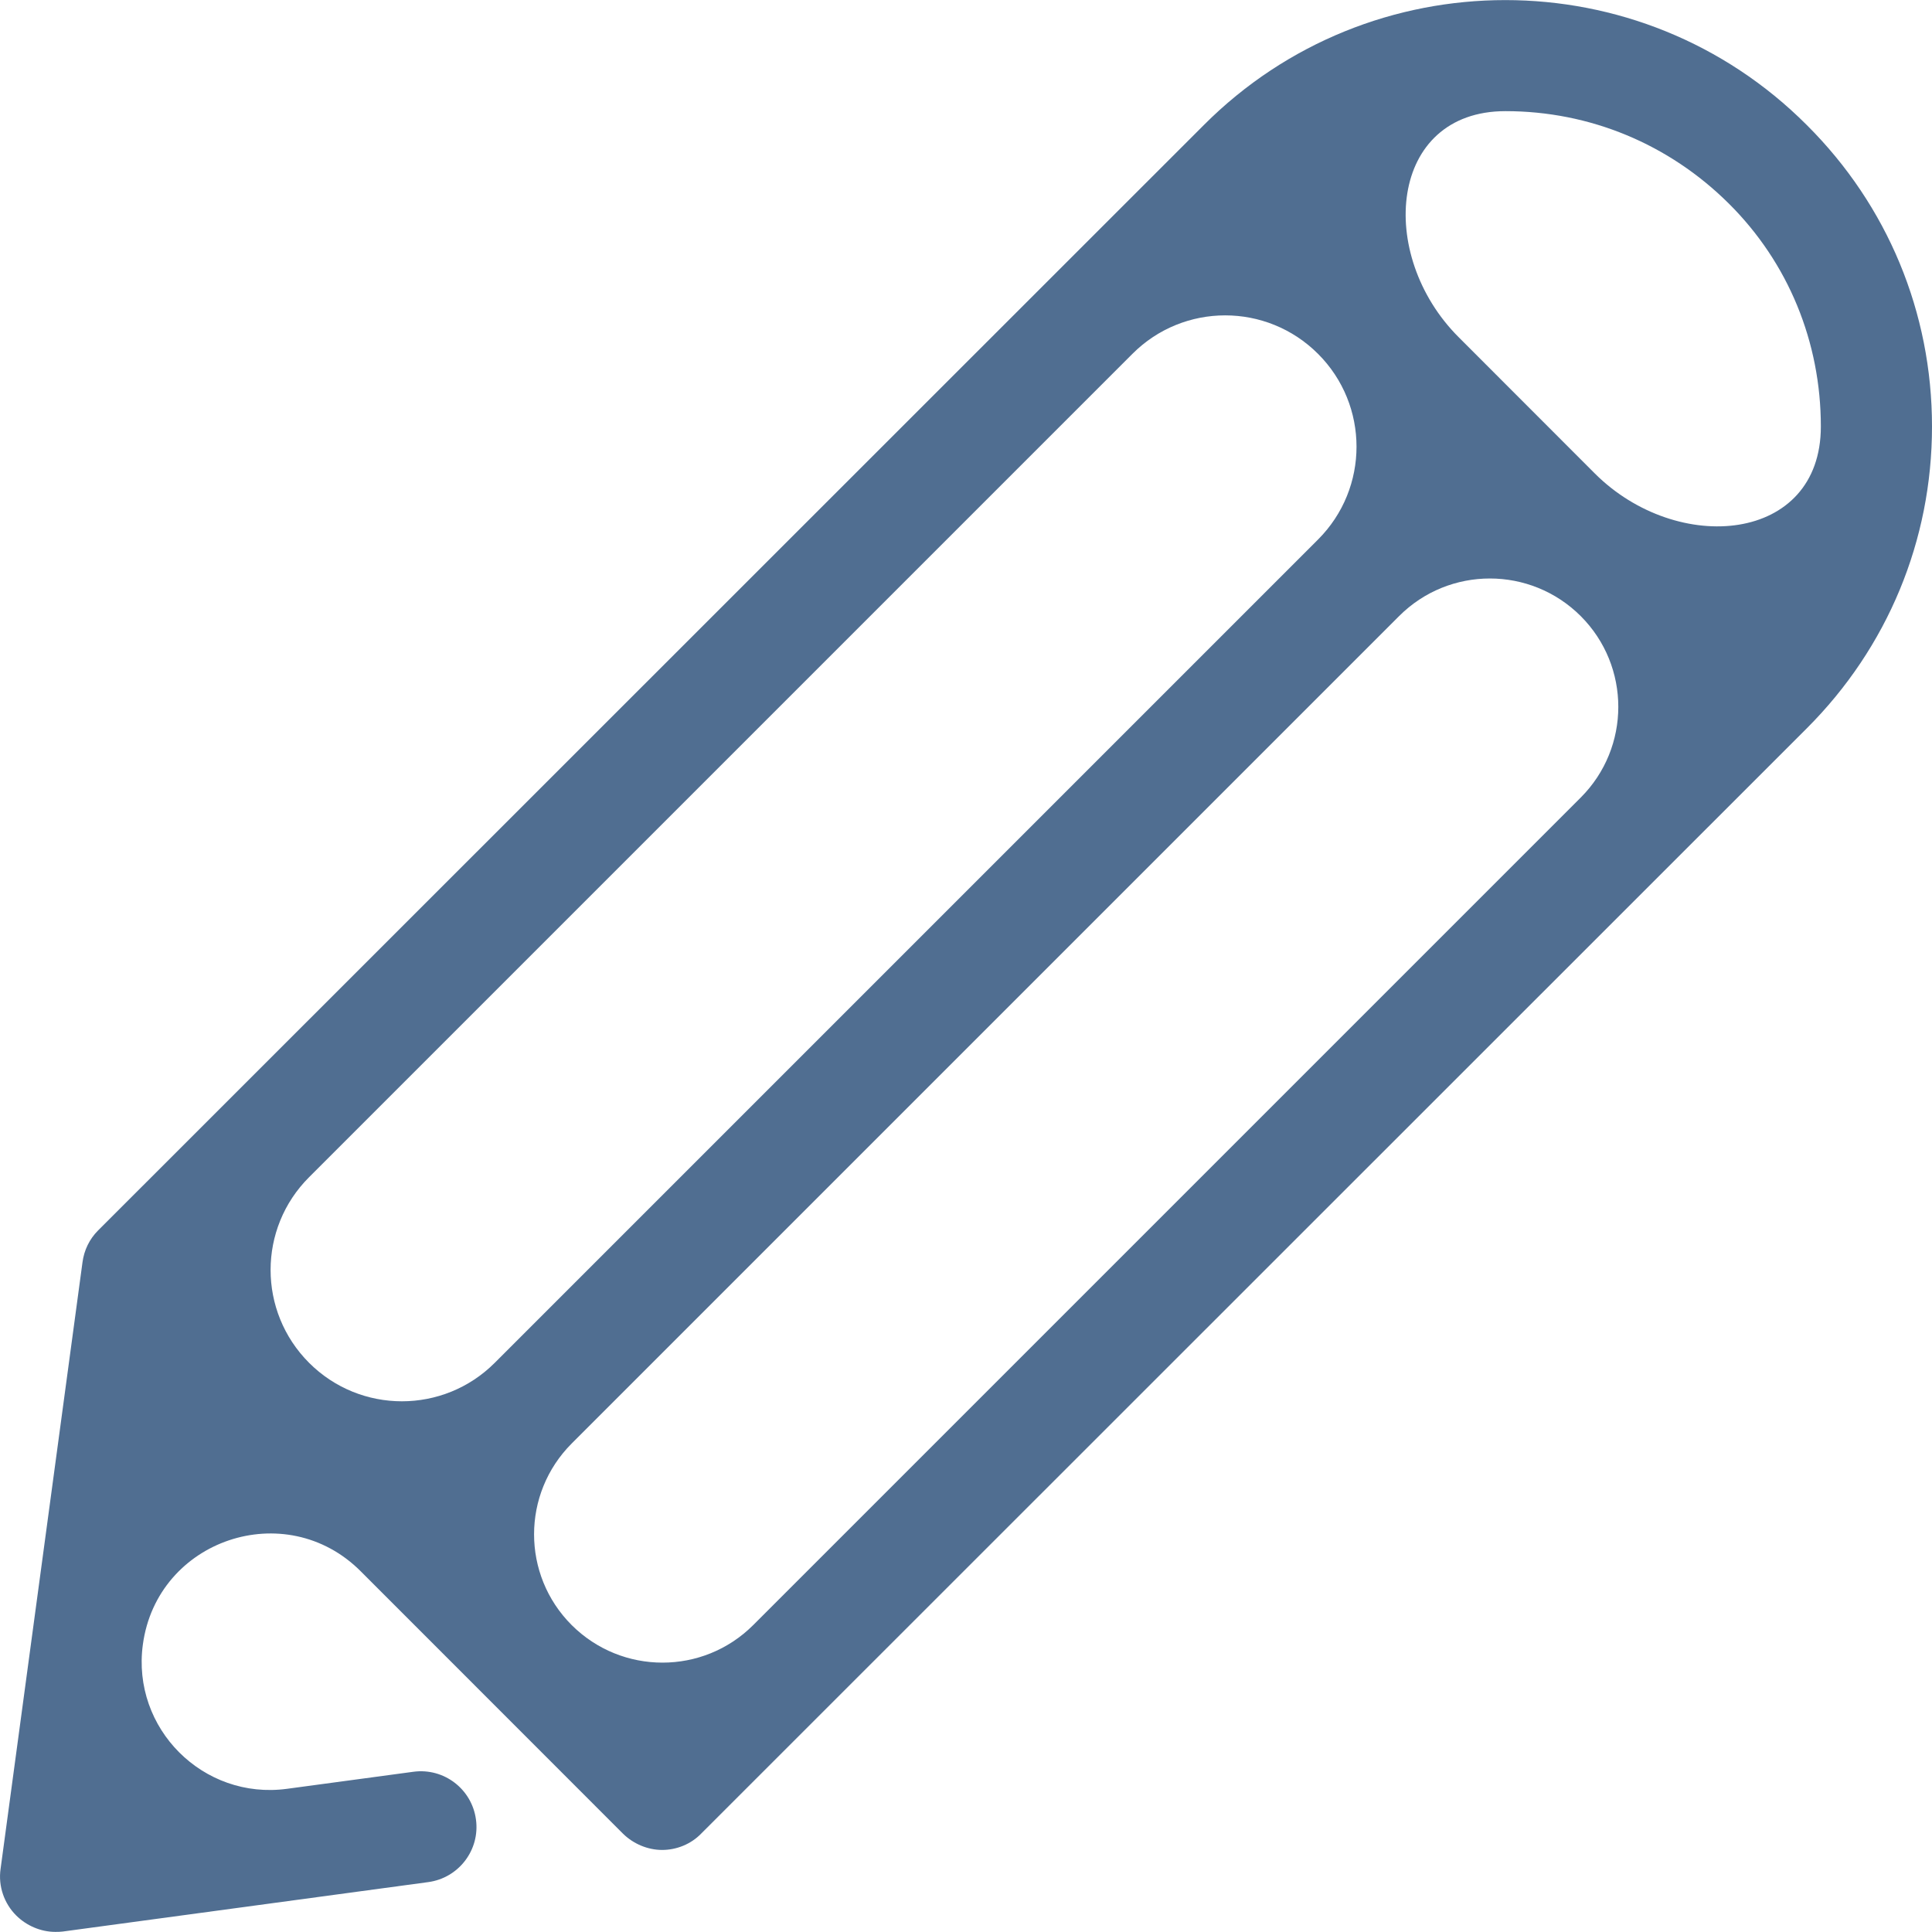 <svg width="17" height="17" viewBox="0 0 17 17" fill="none" xmlns="http://www.w3.org/2000/svg">
<path d="M15.899 1.101C14.435 -0.366 12.056 -0.366 10.592 1.101L0.863 10.827C0.787 10.903 0.74 11.001 0.726 11.106L0.005 16.445C-0.017 16.597 0.037 16.749 0.142 16.854C0.233 16.945 0.36 16.999 0.486 16.999C0.508 16.999 0.53 16.999 0.552 16.996L3.768 16.561C4.036 16.525 4.225 16.278 4.188 16.01C4.152 15.742 3.906 15.554 3.638 15.59L2.526 15.74C1.788 15.84 1.157 15.209 1.257 14.471C1.382 13.546 2.513 13.165 3.173 13.825L5.481 16.134C5.572 16.224 5.699 16.278 5.826 16.278C5.952 16.278 6.079 16.228 6.17 16.134L15.899 6.408C16.609 5.698 17 4.756 17 3.753C17 2.75 16.609 1.808 15.899 1.101ZM9.964 3.114C10.415 2.662 11.146 2.662 11.598 3.114C12.049 3.565 12.049 4.296 11.598 4.747L4.353 11.992C3.902 12.443 3.171 12.443 2.72 11.992C2.268 11.54 2.268 10.809 2.72 10.358L9.964 3.114ZM6.628 14.299C6.187 14.74 5.472 14.74 5.03 14.299C4.589 13.858 4.589 13.143 5.031 12.701L12.311 5.421C12.752 4.98 13.467 4.98 13.909 5.421C14.35 5.862 14.35 6.577 13.909 7.018L6.628 14.299ZM16.022 3.753C16.022 4.78 14.76 4.892 14.033 4.166L12.835 2.967C12.108 2.241 12.22 0.978 13.247 0.978C13.99 0.978 14.685 1.268 15.211 1.79C15.736 2.311 16.022 3.01 16.022 3.753Z" fill="#506E91"/>
</svg>
